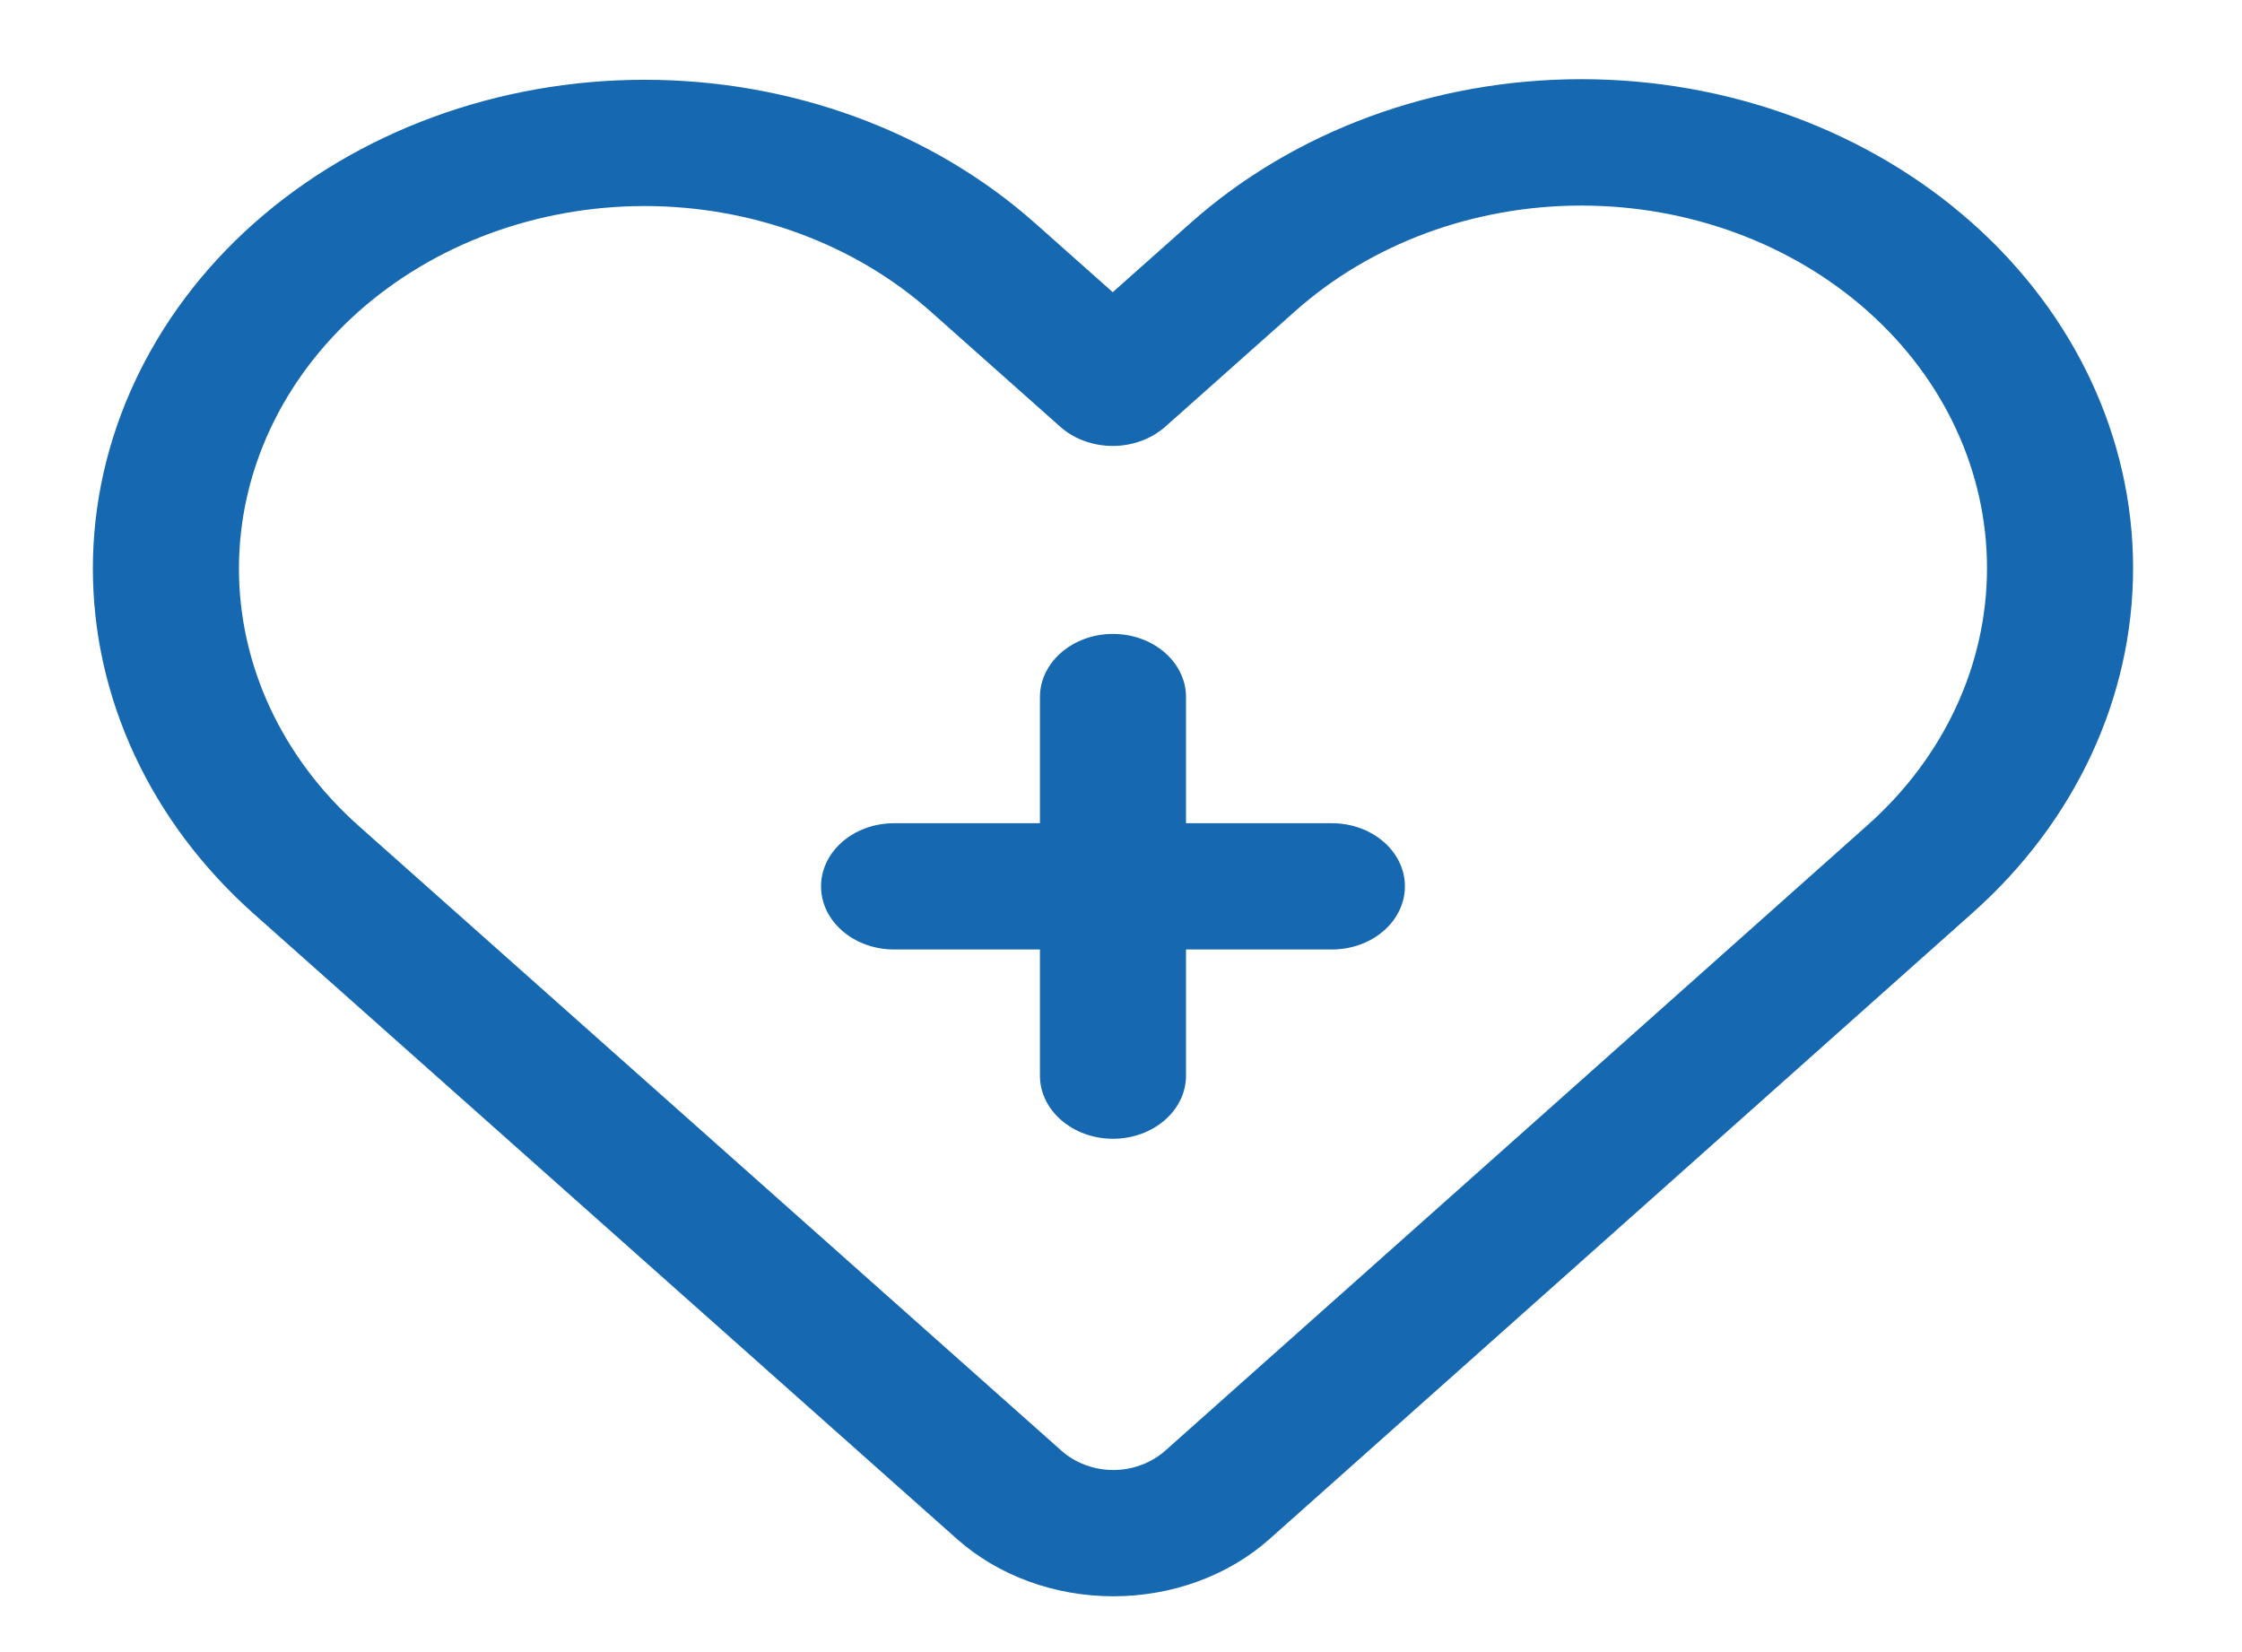 <svg width="19" height="14" viewBox="0 0 19 14" fill="none" xmlns="http://www.w3.org/2000/svg">
<path fill-rule="evenodd" clip-rule="evenodd" d="M2.15 1.894C1.278 2.67 0.787 3.722 0.787 4.818C0.787 5.916 1.278 6.967 2.15 7.743L8.108 13.04C8.46 13.353 8.937 13.527 9.435 13.527C9.932 13.527 10.41 13.353 10.761 13.04C11.84 12.081 16.714 7.738 16.714 7.738C17.587 6.963 18.077 5.911 18.077 4.814C18.077 3.717 17.587 2.666 16.714 1.89C15.836 1.109 14.644 0.671 13.401 0.671C12.159 0.671 10.967 1.109 10.089 1.89L9.43 2.476L8.775 1.894C7.897 1.113 6.706 0.676 5.463 0.676C4.221 0.676 3.029 1.113 2.15 1.894ZM3.038 2.641C3.681 2.069 4.553 1.746 5.463 1.746C6.373 1.746 7.245 2.069 7.888 2.641L8.986 3.617C9.102 3.72 9.263 3.779 9.43 3.779C9.597 3.779 9.757 3.72 9.874 3.617L10.977 2.636C11.62 2.064 12.491 1.742 13.401 1.742C14.311 1.742 15.183 2.064 15.827 2.636C15.829 2.638 15.83 2.64 15.833 2.642C16.476 3.214 16.839 3.997 16.839 4.814C16.839 5.631 16.476 6.415 15.827 6.992C15.827 6.992 10.953 11.335 9.874 12.294C9.757 12.397 9.599 12.457 9.435 12.457C9.27 12.457 9.112 12.397 8.996 12.294L3.038 6.997C2.389 6.419 2.025 5.635 2.025 4.818C2.025 4.002 2.389 3.218 3.038 2.641Z" fill="#1669B1"/>
<path fill-rule="evenodd" clip-rule="evenodd" d="M8.813 6.976H7.577C7.235 6.976 6.958 7.216 6.958 7.511C6.958 7.806 7.235 8.046 7.577 8.046H8.813V9.115C8.813 9.41 9.091 9.65 9.432 9.65C9.774 9.65 10.051 9.41 10.051 9.115V8.046H11.287C11.629 8.046 11.906 7.806 11.906 7.511C11.906 7.216 11.629 6.976 11.287 6.976H10.051V5.907C10.051 5.612 9.774 5.372 9.432 5.372C9.091 5.372 8.813 5.612 8.813 5.907V6.976Z" fill="#1669B1"/>
</svg>
